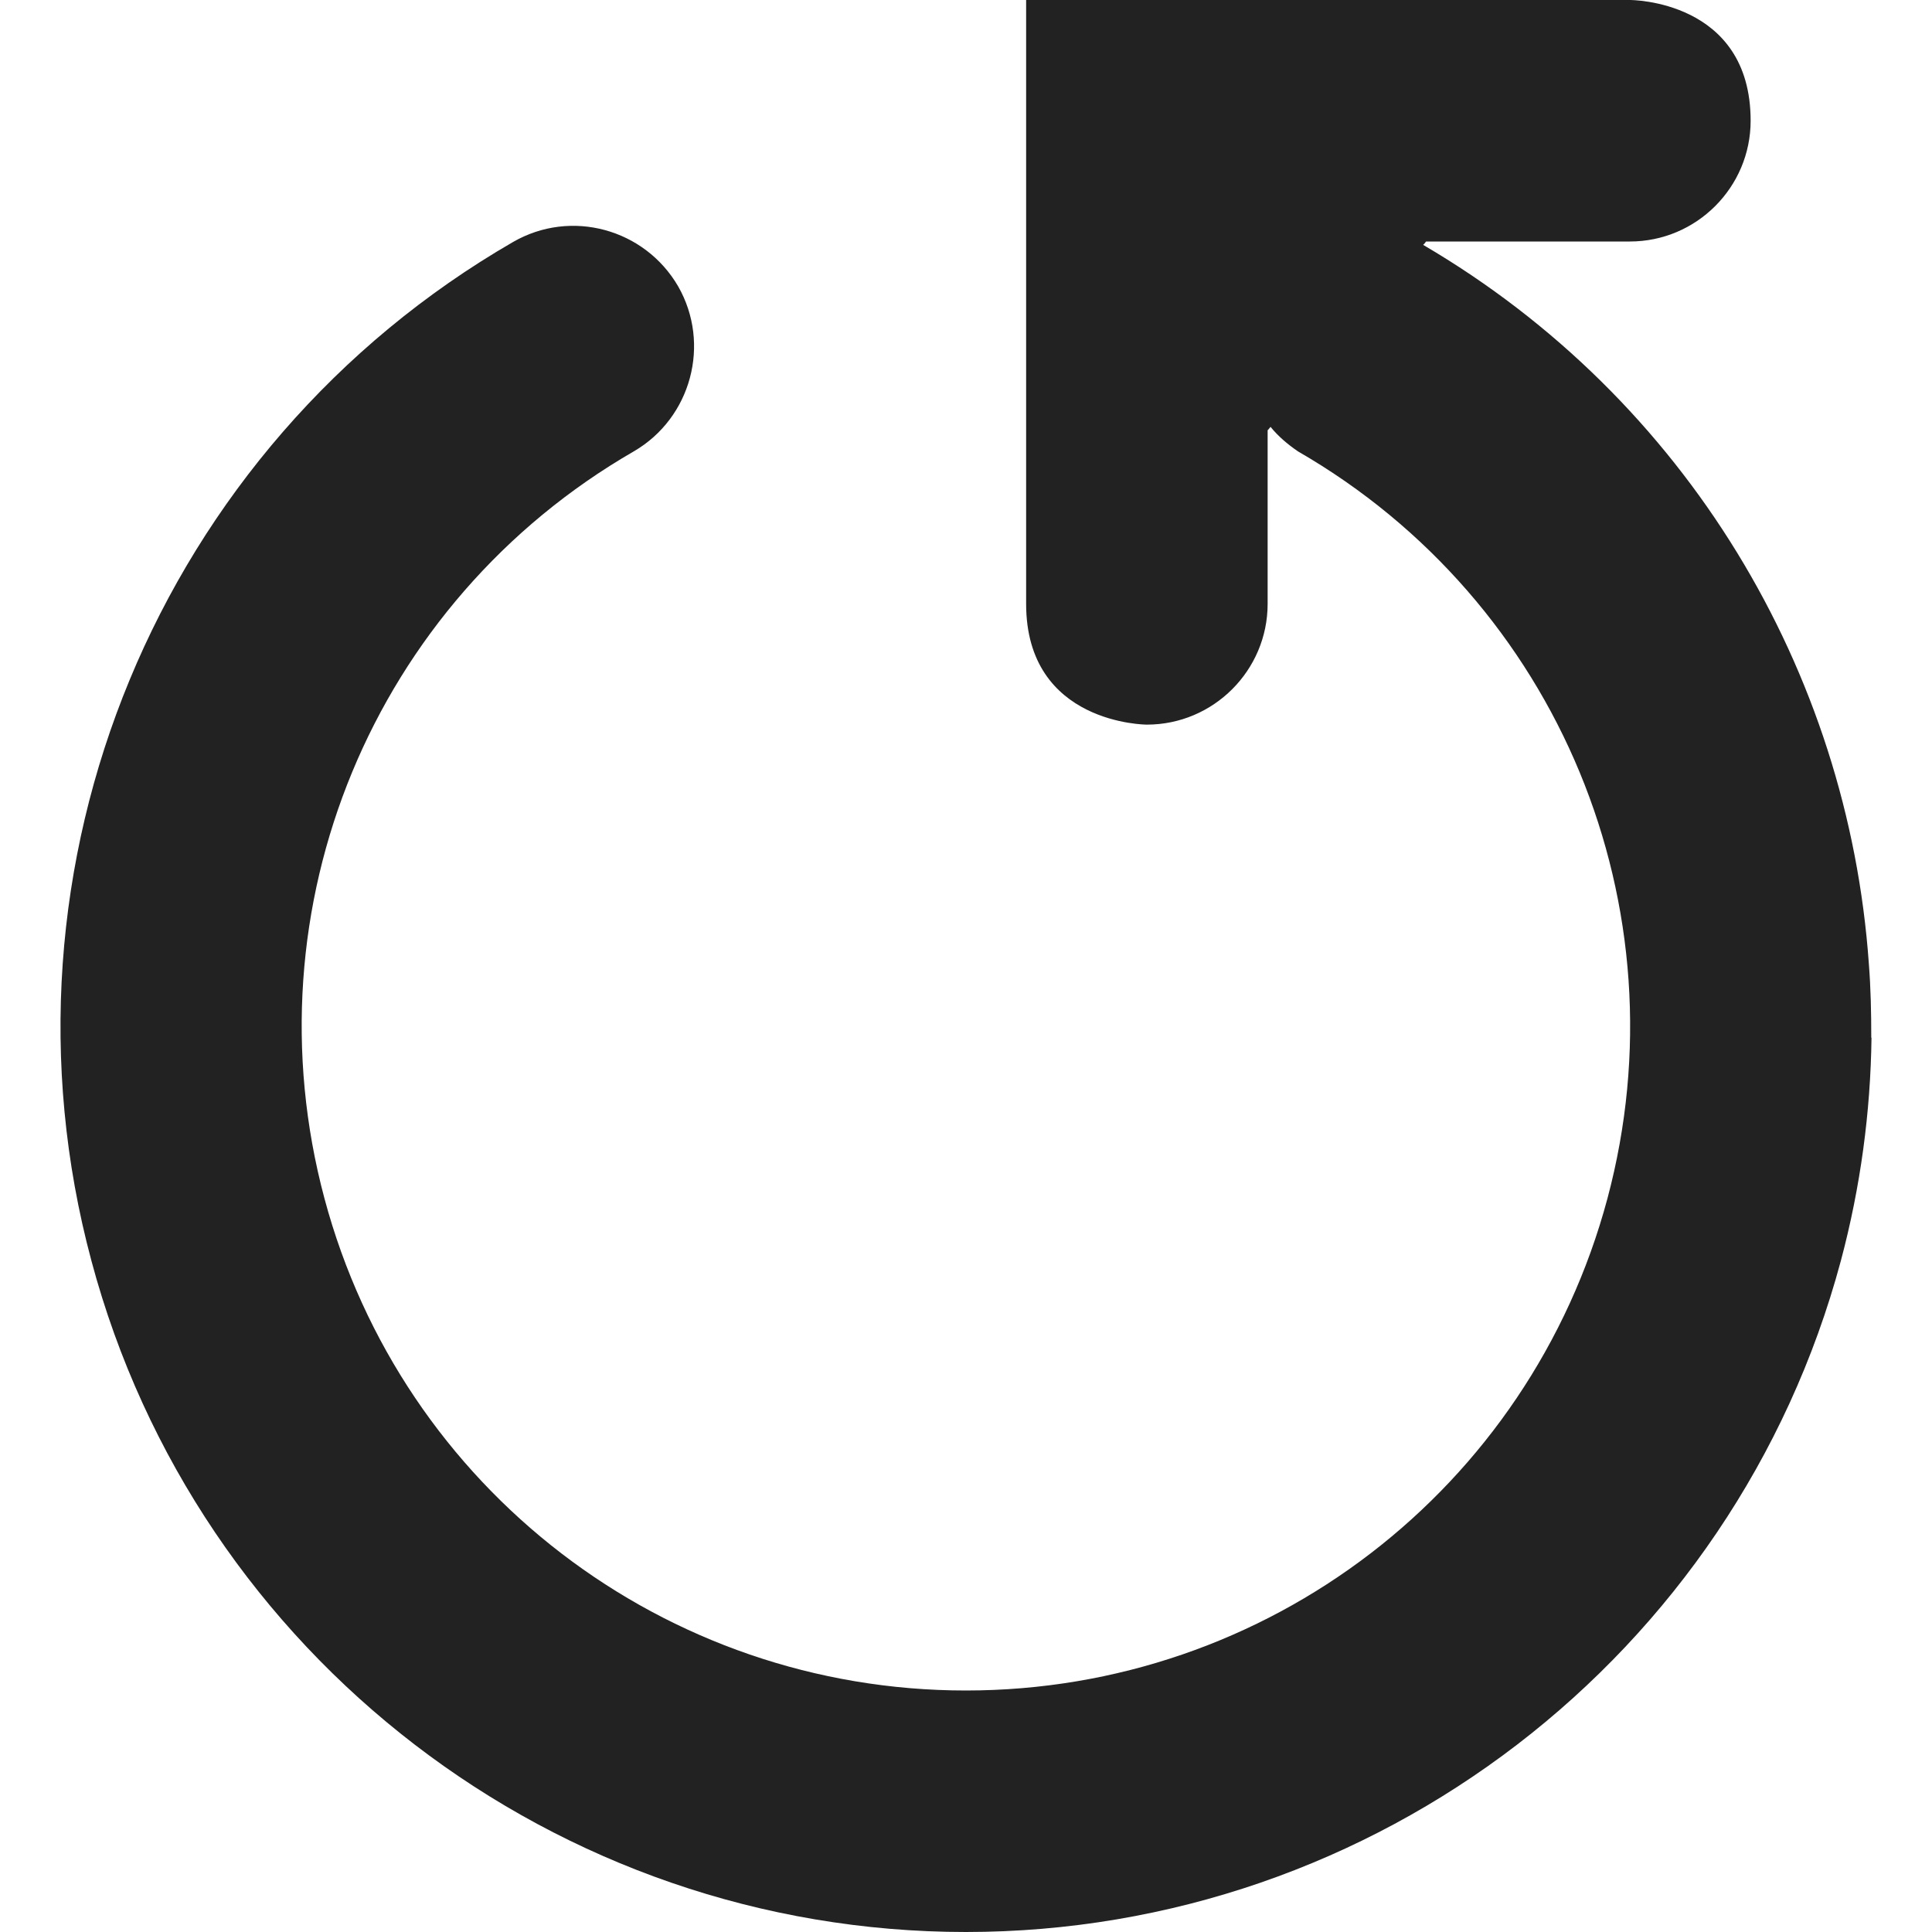 <?xml version="1.0" encoding="UTF-8" standalone="no"?>
<svg
   height="16px"
   viewBox="0 0 16 16"
   width="16px"
   version="1.1"
   id="svg1"
   xmlns="http://www.w3.org/2000/svg"
   xmlns:svg="http://www.w3.org/2000/svg">
  <defs
     id="defs1" />
  <path
     d="m 15.499,8.594 c -0.008,0.613 -0.09,1.234 -0.254,1.848 C 14.366,13.715 11.39,16 7.999,16 4.608,16 1.632,13.715 0.757,10.441 -0.122,7.168 1.316,3.699 4.249,2.004 c 0.48,-0.277 1.09,-0.109 1.367,0.367 0.273,0.477 0.109,1.09 -0.367,1.367 -2.16,1.246 -3.207,3.777 -2.562,6.187 C 3.331,12.332 5.507,14 7.999,14 10.495,14 12.667,12.332 13.312,9.926 13.956,7.516 12.909,4.984 10.749,3.738 c -0.086,-0.059 -0.164,-0.125 -0.227,-0.203 l -0.016,0.02 -0.008,0.008 v 1.438 c 0,0.551 -0.449,1 -1,1 0,0 -1,0 -1,-1 V 2.4966191e-7 h 5 c 0,0 1,-0.004 1,1 0,0.551 -0.449,1 -1,1 h -1.688 l -0.012,0.016 -0.012,0.012 c 2.18,1.277 3.52,3.531 3.691,5.953 0.016,0.203 0.02,0.406 0.02,0.613 z"
     fill="#222222"
     id="path1" />
</svg>

